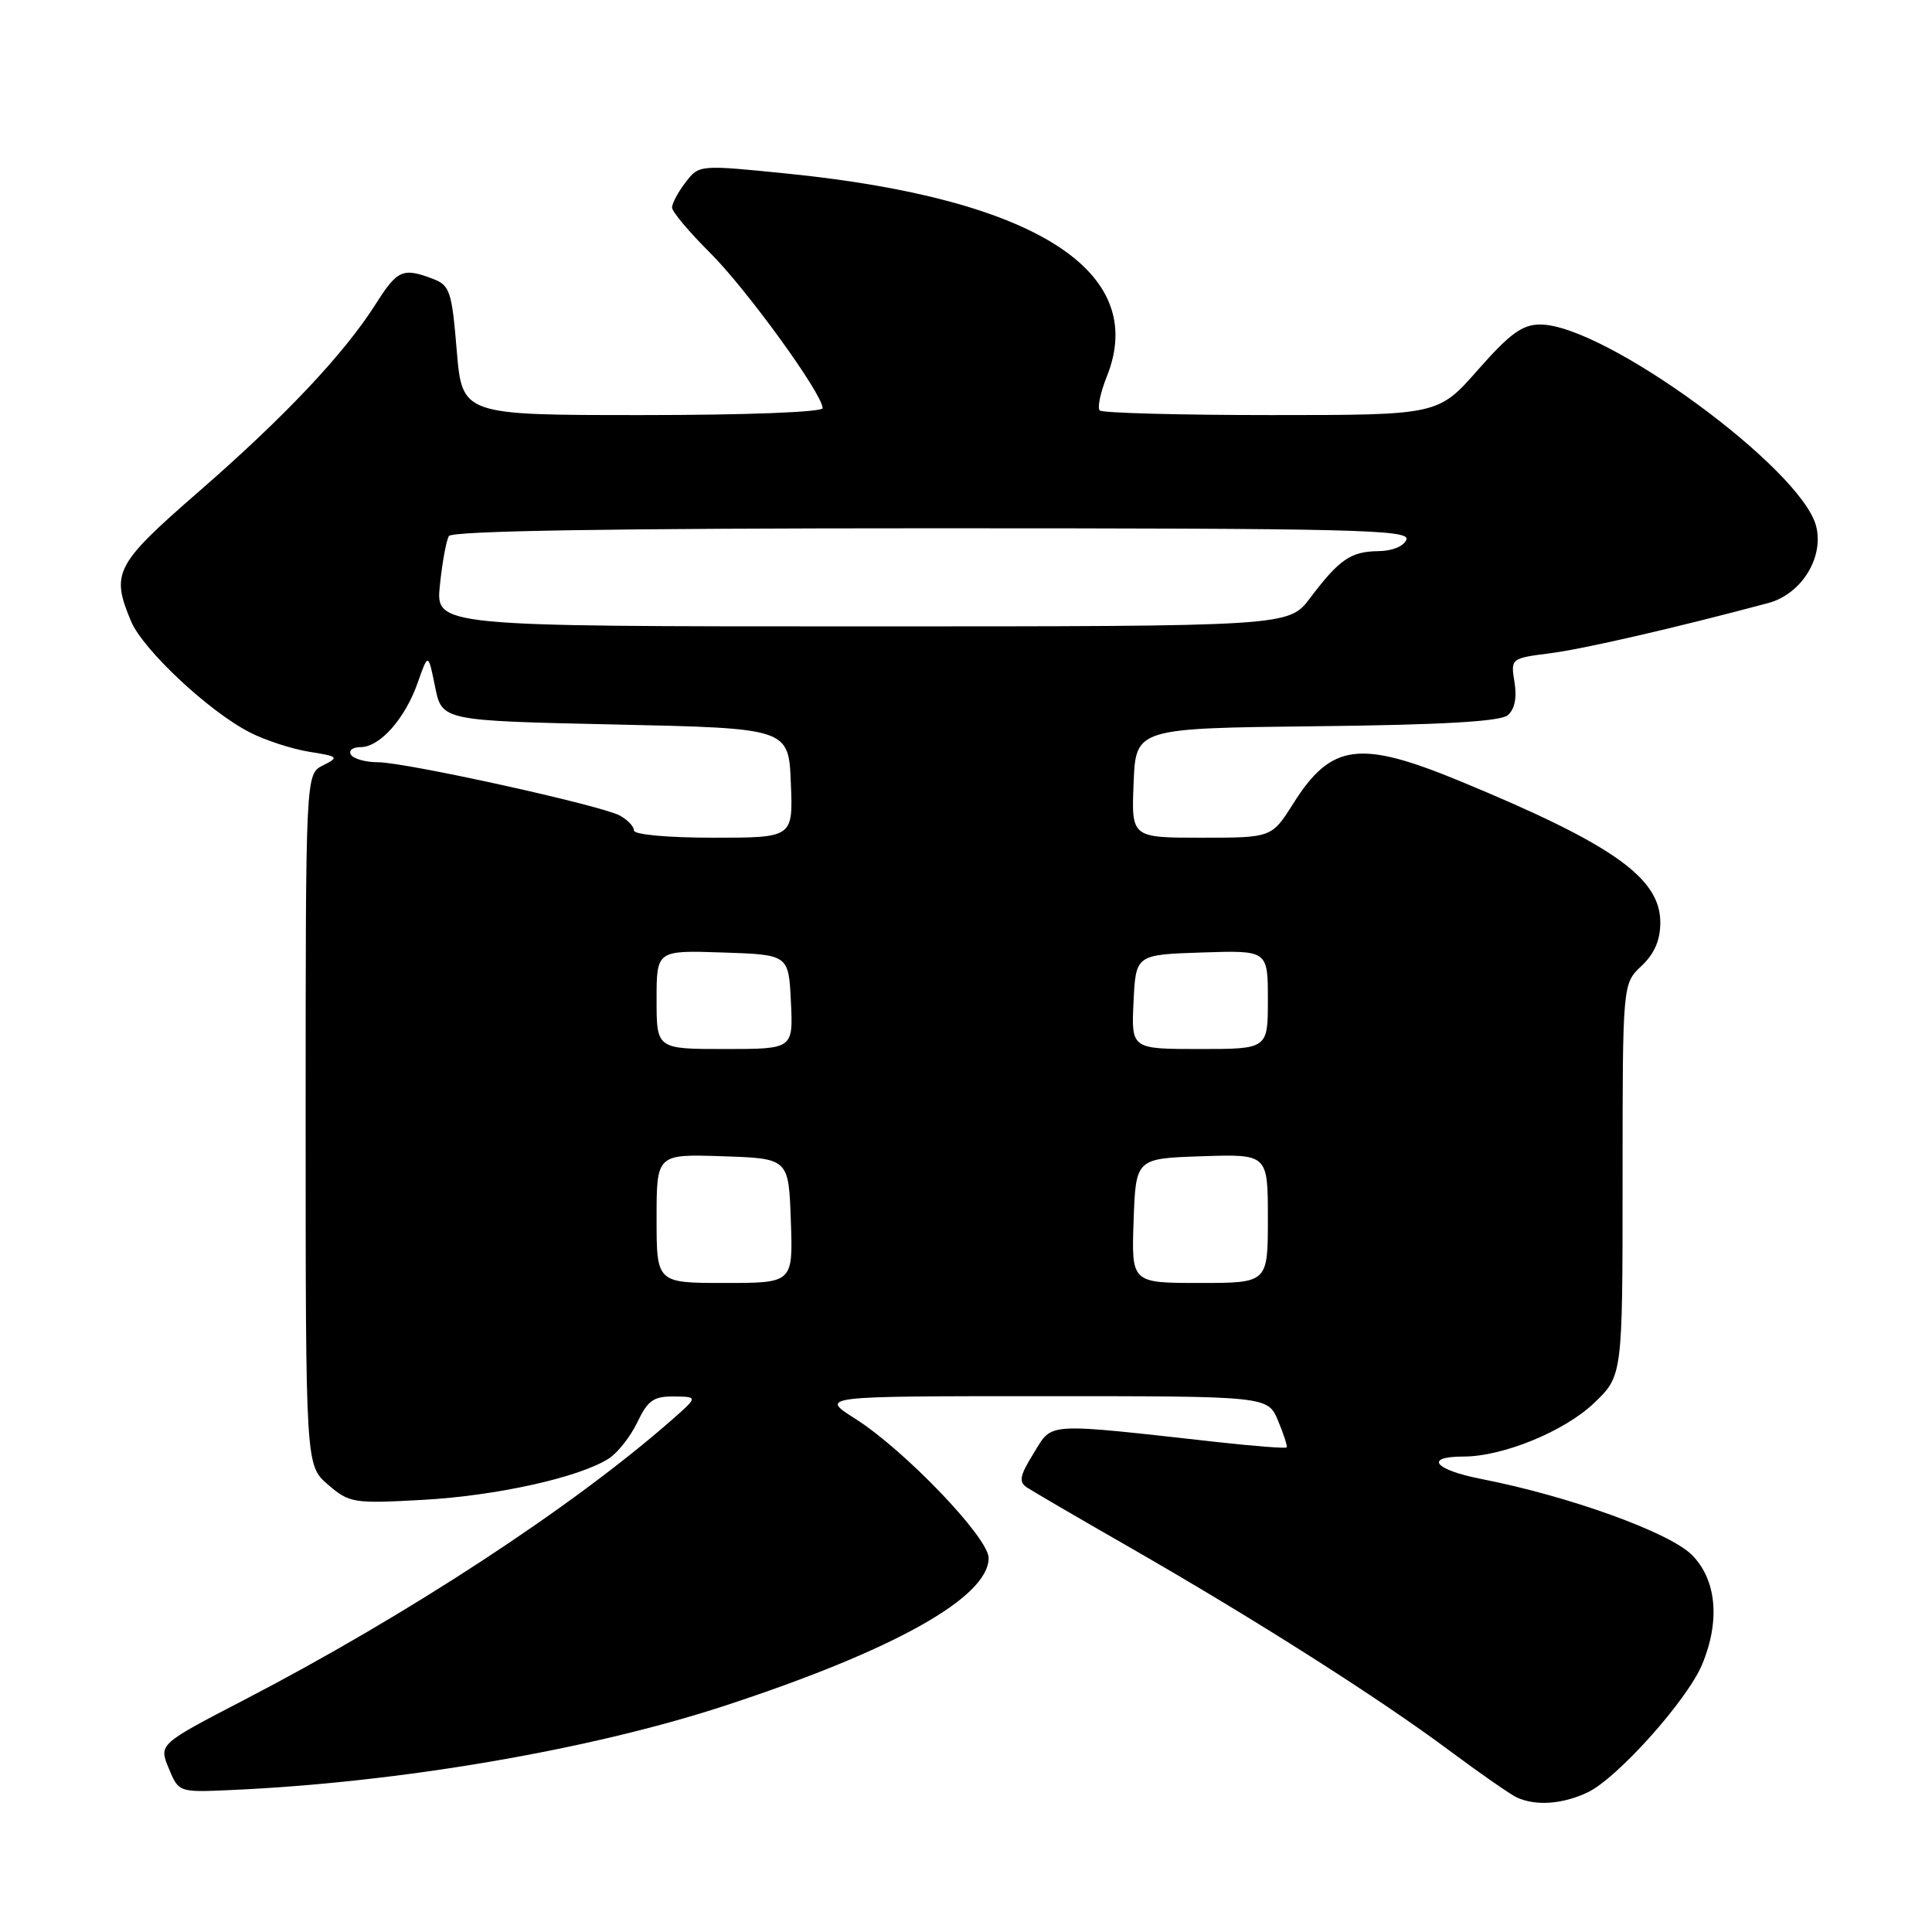 <?xml version="1.0" encoding="UTF-8" standalone="no"?>
<!DOCTYPE svg PUBLIC "-//W3C//DTD SVG 1.1//EN" "http://www.w3.org/Graphics/SVG/1.1/DTD/svg11.dtd" >
<svg xmlns="http://www.w3.org/2000/svg" xmlns:xlink="http://www.w3.org/1999/xlink" version="1.1" viewBox="0 0 256 256">
 <g >
 <path fill="currentColor"
d=" M 210.39 237.49 C 214.31 235.62 223.57 225.28 225.54 220.55 C 227.96 214.76 227.45 209.30 224.18 206.03 C 221.19 203.04 207.86 198.23 196.27 195.97 C 190.02 194.74 188.65 193.00 193.94 193.00 C 199.13 193.00 207.26 189.67 211.18 185.95 C 215.00 182.31 215.00 182.31 215.00 156.33 C 215.00 130.35 215.00 130.35 217.50 128.00 C 219.22 126.38 220.00 124.59 220.00 122.23 C 220.00 116.32 213.69 111.86 193.50 103.52 C 180.14 98.00 176.39 98.50 171.36 106.48 C 168.50 111.00 168.50 111.00 159.21 111.00 C 149.91 111.00 149.91 111.00 150.21 103.75 C 150.50 96.50 150.50 96.50 174.42 96.23 C 191.03 96.05 198.78 95.60 199.77 94.78 C 200.70 94.01 201.02 92.48 200.68 90.41 C 200.17 87.25 200.19 87.23 205.33 86.57 C 209.83 86.00 221.98 83.20 234.29 79.91 C 238.68 78.74 241.70 73.91 240.65 69.73 C 238.73 62.11 212.60 43.00 204.09 43.00 C 201.71 43.00 200.07 44.20 195.84 49.00 C 190.56 55.00 190.56 55.00 168.44 55.00 C 156.28 55.00 146.06 54.72 145.72 54.39 C 145.38 54.05 145.81 52.01 146.67 49.86 C 152.24 35.95 137.17 26.35 104.57 23.03 C 92.64 21.82 92.64 21.82 90.84 24.16 C 89.85 25.45 89.05 26.95 89.05 27.50 C 89.06 28.05 91.32 30.75 94.09 33.50 C 98.94 38.33 109.00 52.21 109.00 54.08 C 109.00 54.61 98.92 55.00 85.12 55.00 C 61.24 55.00 61.24 55.00 60.52 46.44 C 59.87 38.56 59.61 37.80 57.34 36.94 C 53.39 35.44 52.65 35.76 49.81 40.25 C 45.61 46.87 37.78 55.18 26.42 65.07 C 15.24 74.80 14.67 75.89 17.36 82.31 C 18.93 86.08 27.72 94.31 33.11 97.05 C 35.15 98.10 38.68 99.24 40.95 99.61 C 44.86 100.23 44.96 100.33 42.80 101.42 C 40.50 102.56 40.50 102.56 40.50 148.37 C 40.50 194.17 40.50 194.17 43.46 196.72 C 46.30 199.16 46.81 199.25 56.02 198.74 C 65.79 198.20 76.75 195.77 80.66 193.27 C 81.85 192.51 83.56 190.33 84.46 188.44 C 85.83 185.56 86.61 185.01 89.30 185.04 C 92.50 185.08 92.50 185.08 89.00 188.16 C 75.90 199.67 53.98 214.02 32.31 225.27 C 21.04 231.12 21.04 231.12 22.36 234.31 C 23.68 237.50 23.68 237.50 30.59 237.19 C 52.79 236.21 78.10 231.89 96.00 226.03 C 118.45 218.68 131.00 211.65 131.00 206.44 C 131.00 203.76 119.87 192.14 113.31 187.98 C 108.61 185.00 108.61 185.00 138.30 185.00 C 167.99 185.00 167.99 185.00 169.35 188.25 C 170.10 190.04 170.61 191.63 170.49 191.79 C 170.36 191.94 166.26 191.63 161.38 191.09 C 138.15 188.51 139.52 188.43 136.98 192.54 C 135.10 195.57 134.95 196.36 136.11 197.12 C 136.87 197.62 143.12 201.27 150.00 205.21 C 166.45 214.66 182.72 225.01 192.00 231.92 C 196.12 234.99 200.18 237.81 201.00 238.18 C 203.54 239.33 207.05 239.07 210.39 237.49 Z  M 87.00 161.46 C 87.00 152.92 87.00 152.92 95.75 153.21 C 104.50 153.50 104.50 153.50 104.79 161.75 C 105.08 170.00 105.08 170.00 96.04 170.00 C 87.00 170.00 87.00 170.00 87.00 161.46 Z  M 150.21 161.75 C 150.50 153.50 150.50 153.50 159.25 153.21 C 168.00 152.92 168.00 152.92 168.00 161.46 C 168.00 170.00 168.00 170.00 158.96 170.00 C 149.92 170.00 149.92 170.00 150.21 161.75 Z  M 87.00 132.46 C 87.00 125.92 87.00 125.92 95.75 126.21 C 104.50 126.50 104.50 126.50 104.80 132.75 C 105.10 139.00 105.10 139.00 96.05 139.00 C 87.00 139.00 87.00 139.00 87.00 132.46 Z  M 150.20 132.75 C 150.50 126.50 150.50 126.50 159.25 126.21 C 168.00 125.92 168.00 125.92 168.00 132.46 C 168.00 139.00 168.00 139.00 158.95 139.00 C 149.90 139.00 149.90 139.00 150.20 132.75 Z  M 84.00 110.04 C 84.00 109.50 83.15 108.62 82.12 108.06 C 79.55 106.69 53.73 101.00 50.07 101.00 C 48.44 101.00 46.84 100.55 46.50 100.00 C 46.16 99.45 46.73 99.00 47.77 99.00 C 50.33 99.00 53.67 95.24 55.35 90.46 C 56.74 86.50 56.74 86.50 57.65 91.00 C 58.56 95.50 58.56 95.50 81.53 96.00 C 104.50 96.50 104.50 96.50 104.79 103.75 C 105.09 111.00 105.09 111.00 94.54 111.00 C 88.44 111.00 84.00 110.59 84.00 110.04 Z  M 58.29 77.53 C 58.60 74.51 59.14 71.59 59.48 71.03 C 59.91 70.34 81.27 70.00 123.53 70.00 C 179.48 70.00 186.87 70.18 186.36 71.50 C 186.02 72.38 184.49 73.01 182.64 73.03 C 178.99 73.07 177.46 74.12 173.59 79.25 C 170.76 83.00 170.76 83.00 114.24 83.00 C 57.72 83.00 57.72 83.00 58.29 77.53 Z "/>
</g>
</svg>